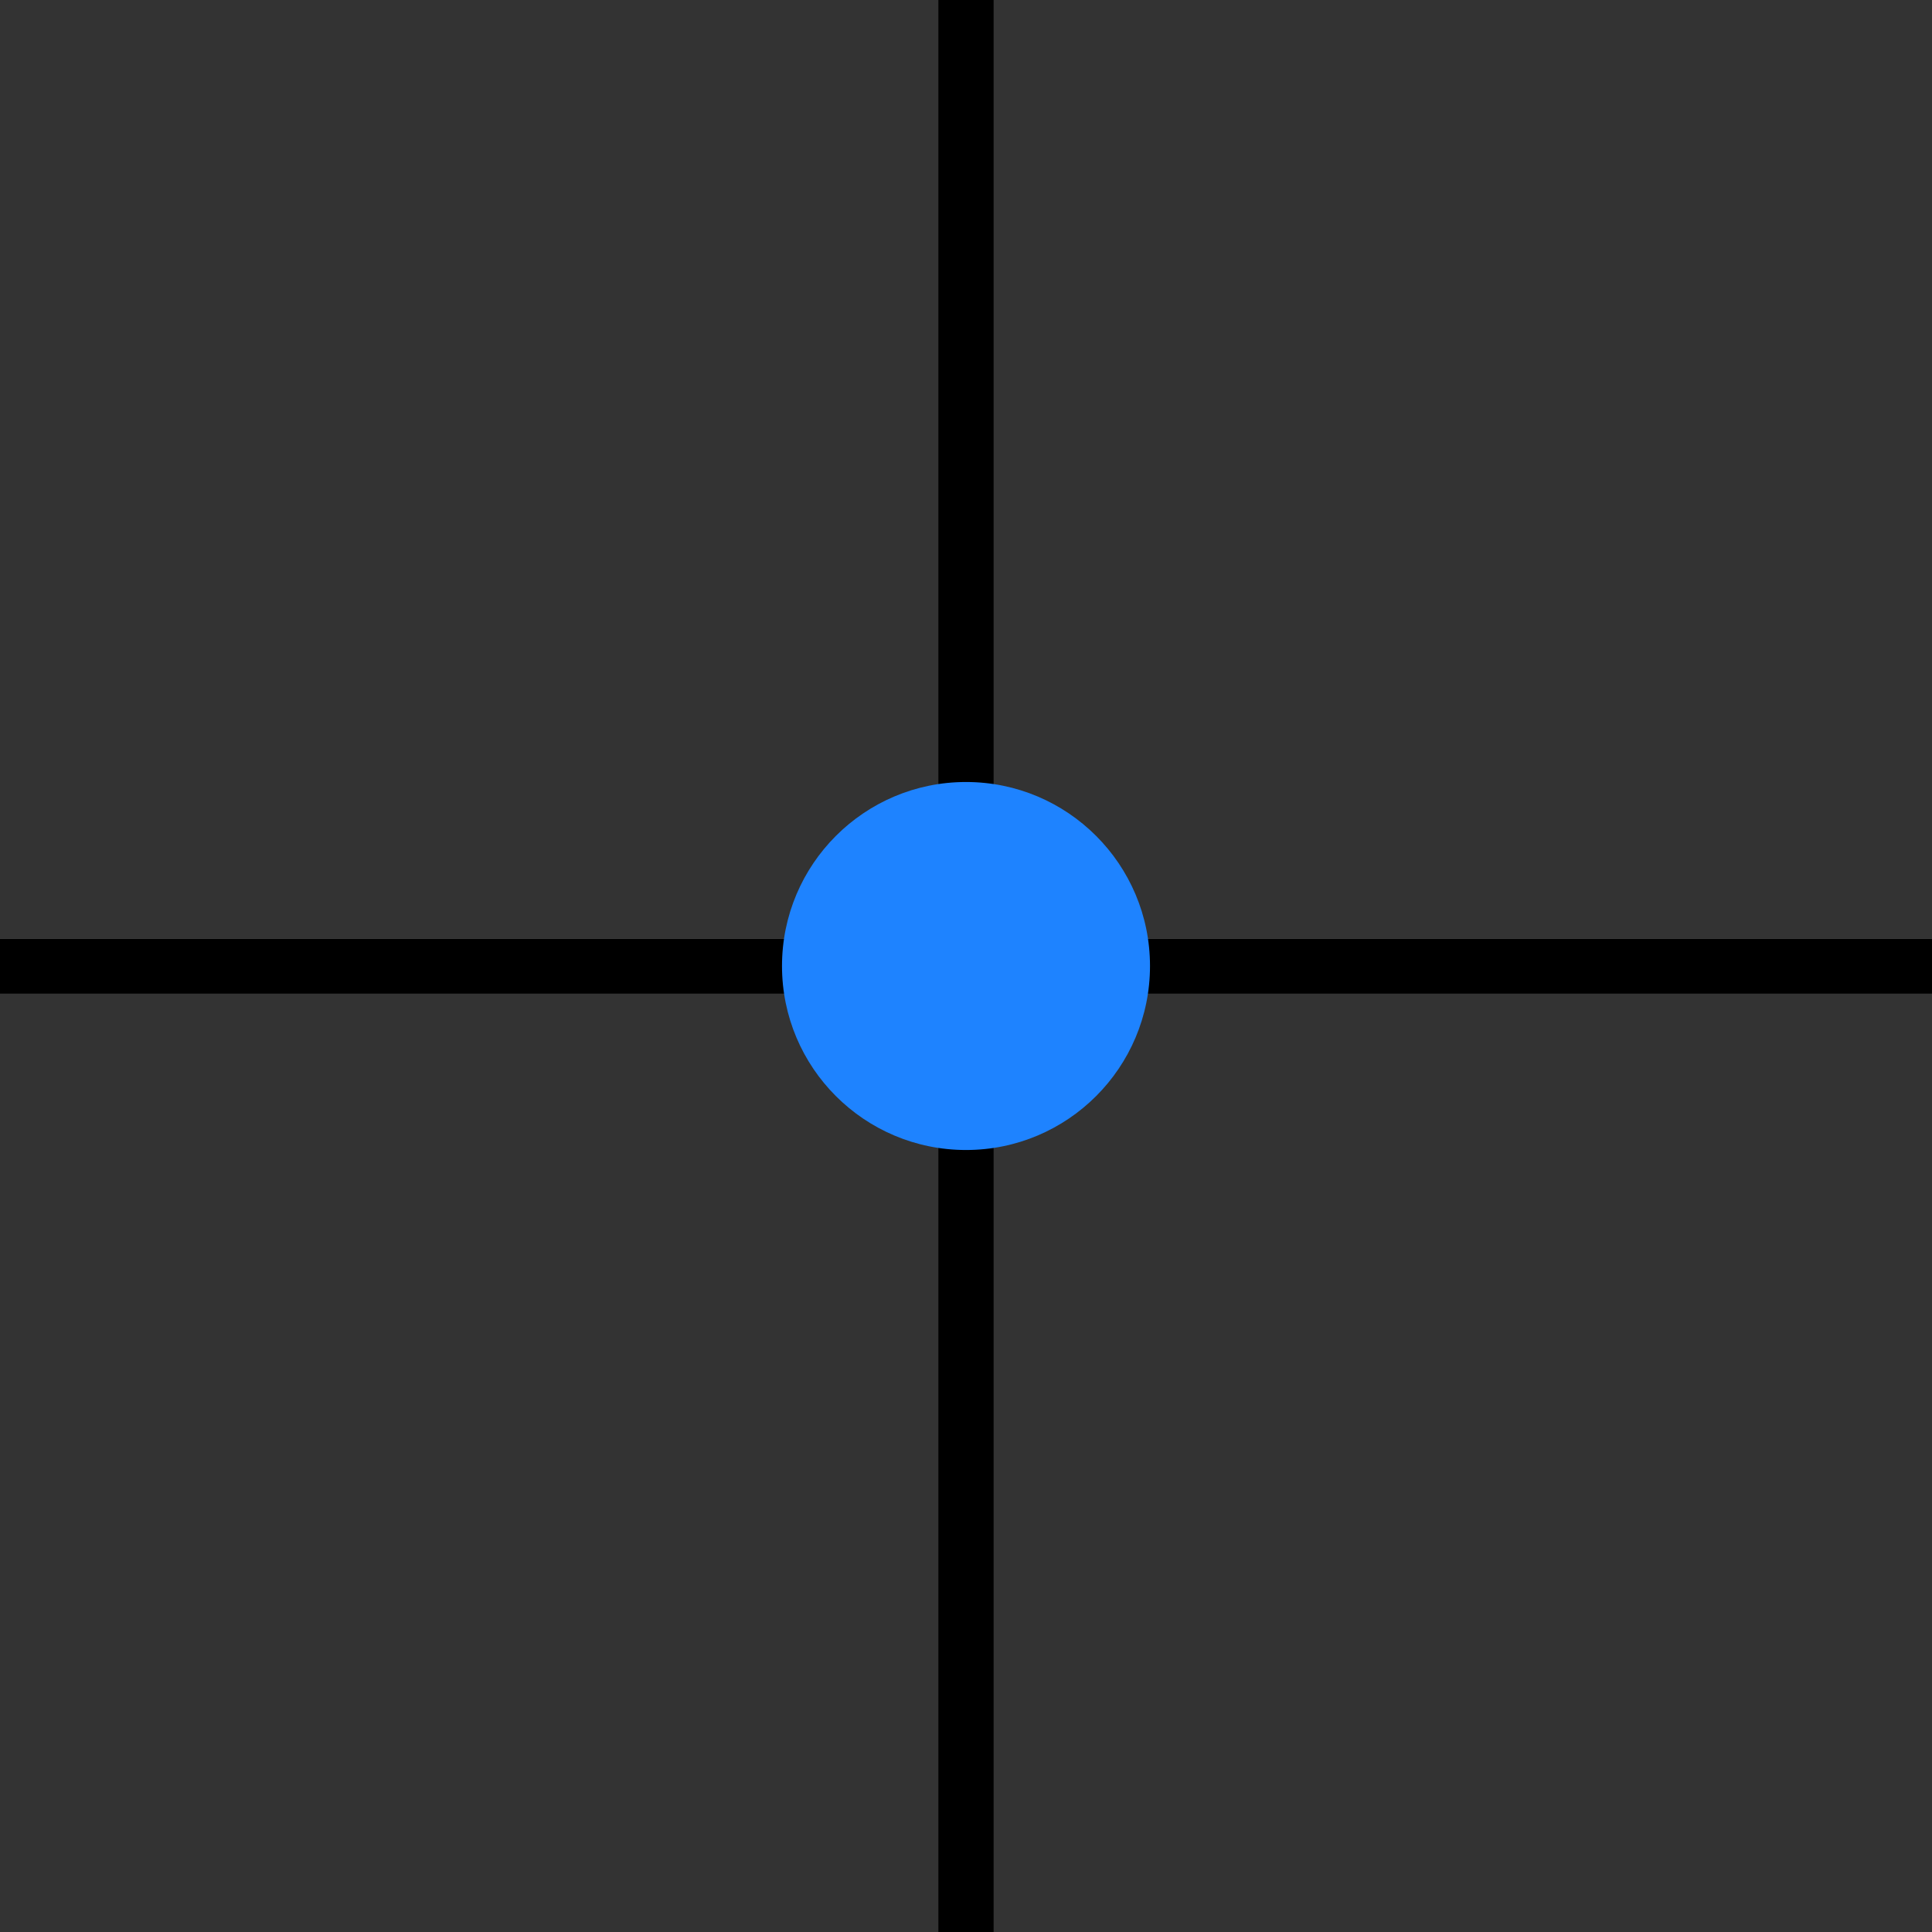 <?xml version="1.0" encoding="utf-8"?>
<!-- Generator: Adobe Illustrator 23.0.1, SVG Export Plug-In . SVG Version: 6.00 Build 0)  -->
<svg width="17px" height="17px" version="1.1" id="Layer_1" xmlns="http://www.w3.org/2000/svg" xmlns:xlink="http://www.w3.org/1999/xlink" x="0px" y="0px"
	 viewBox="0 0 21 21" style="enable-background:new 0 0 21 21;" xml:space="preserve">
<rect x="0" y="0" width="21" height="21" fill="#333333" stroke="none"/>
<style type="text/css">
	.st0{fill:#FFFFFF;}
	.st1{fill:#1E83FF;}
</style>
<g>
	<path class="st0" d="M10.5,20.5L10.5,20.5z"/>
	<polygon points="10.8,0 10.2,0 10.2,21 10.8,21 	"/>
</g>
<g>
	<rect y="10.2" class="st0" width="21" height="0.5"/>
	<polygon points="21,10.2 0,10.2 0,10.8 21,10.8 	"/>
</g>
<g>
	<circle class="st1" cx="10.5" cy="10.5" r="2"/>
</g>
</svg>
